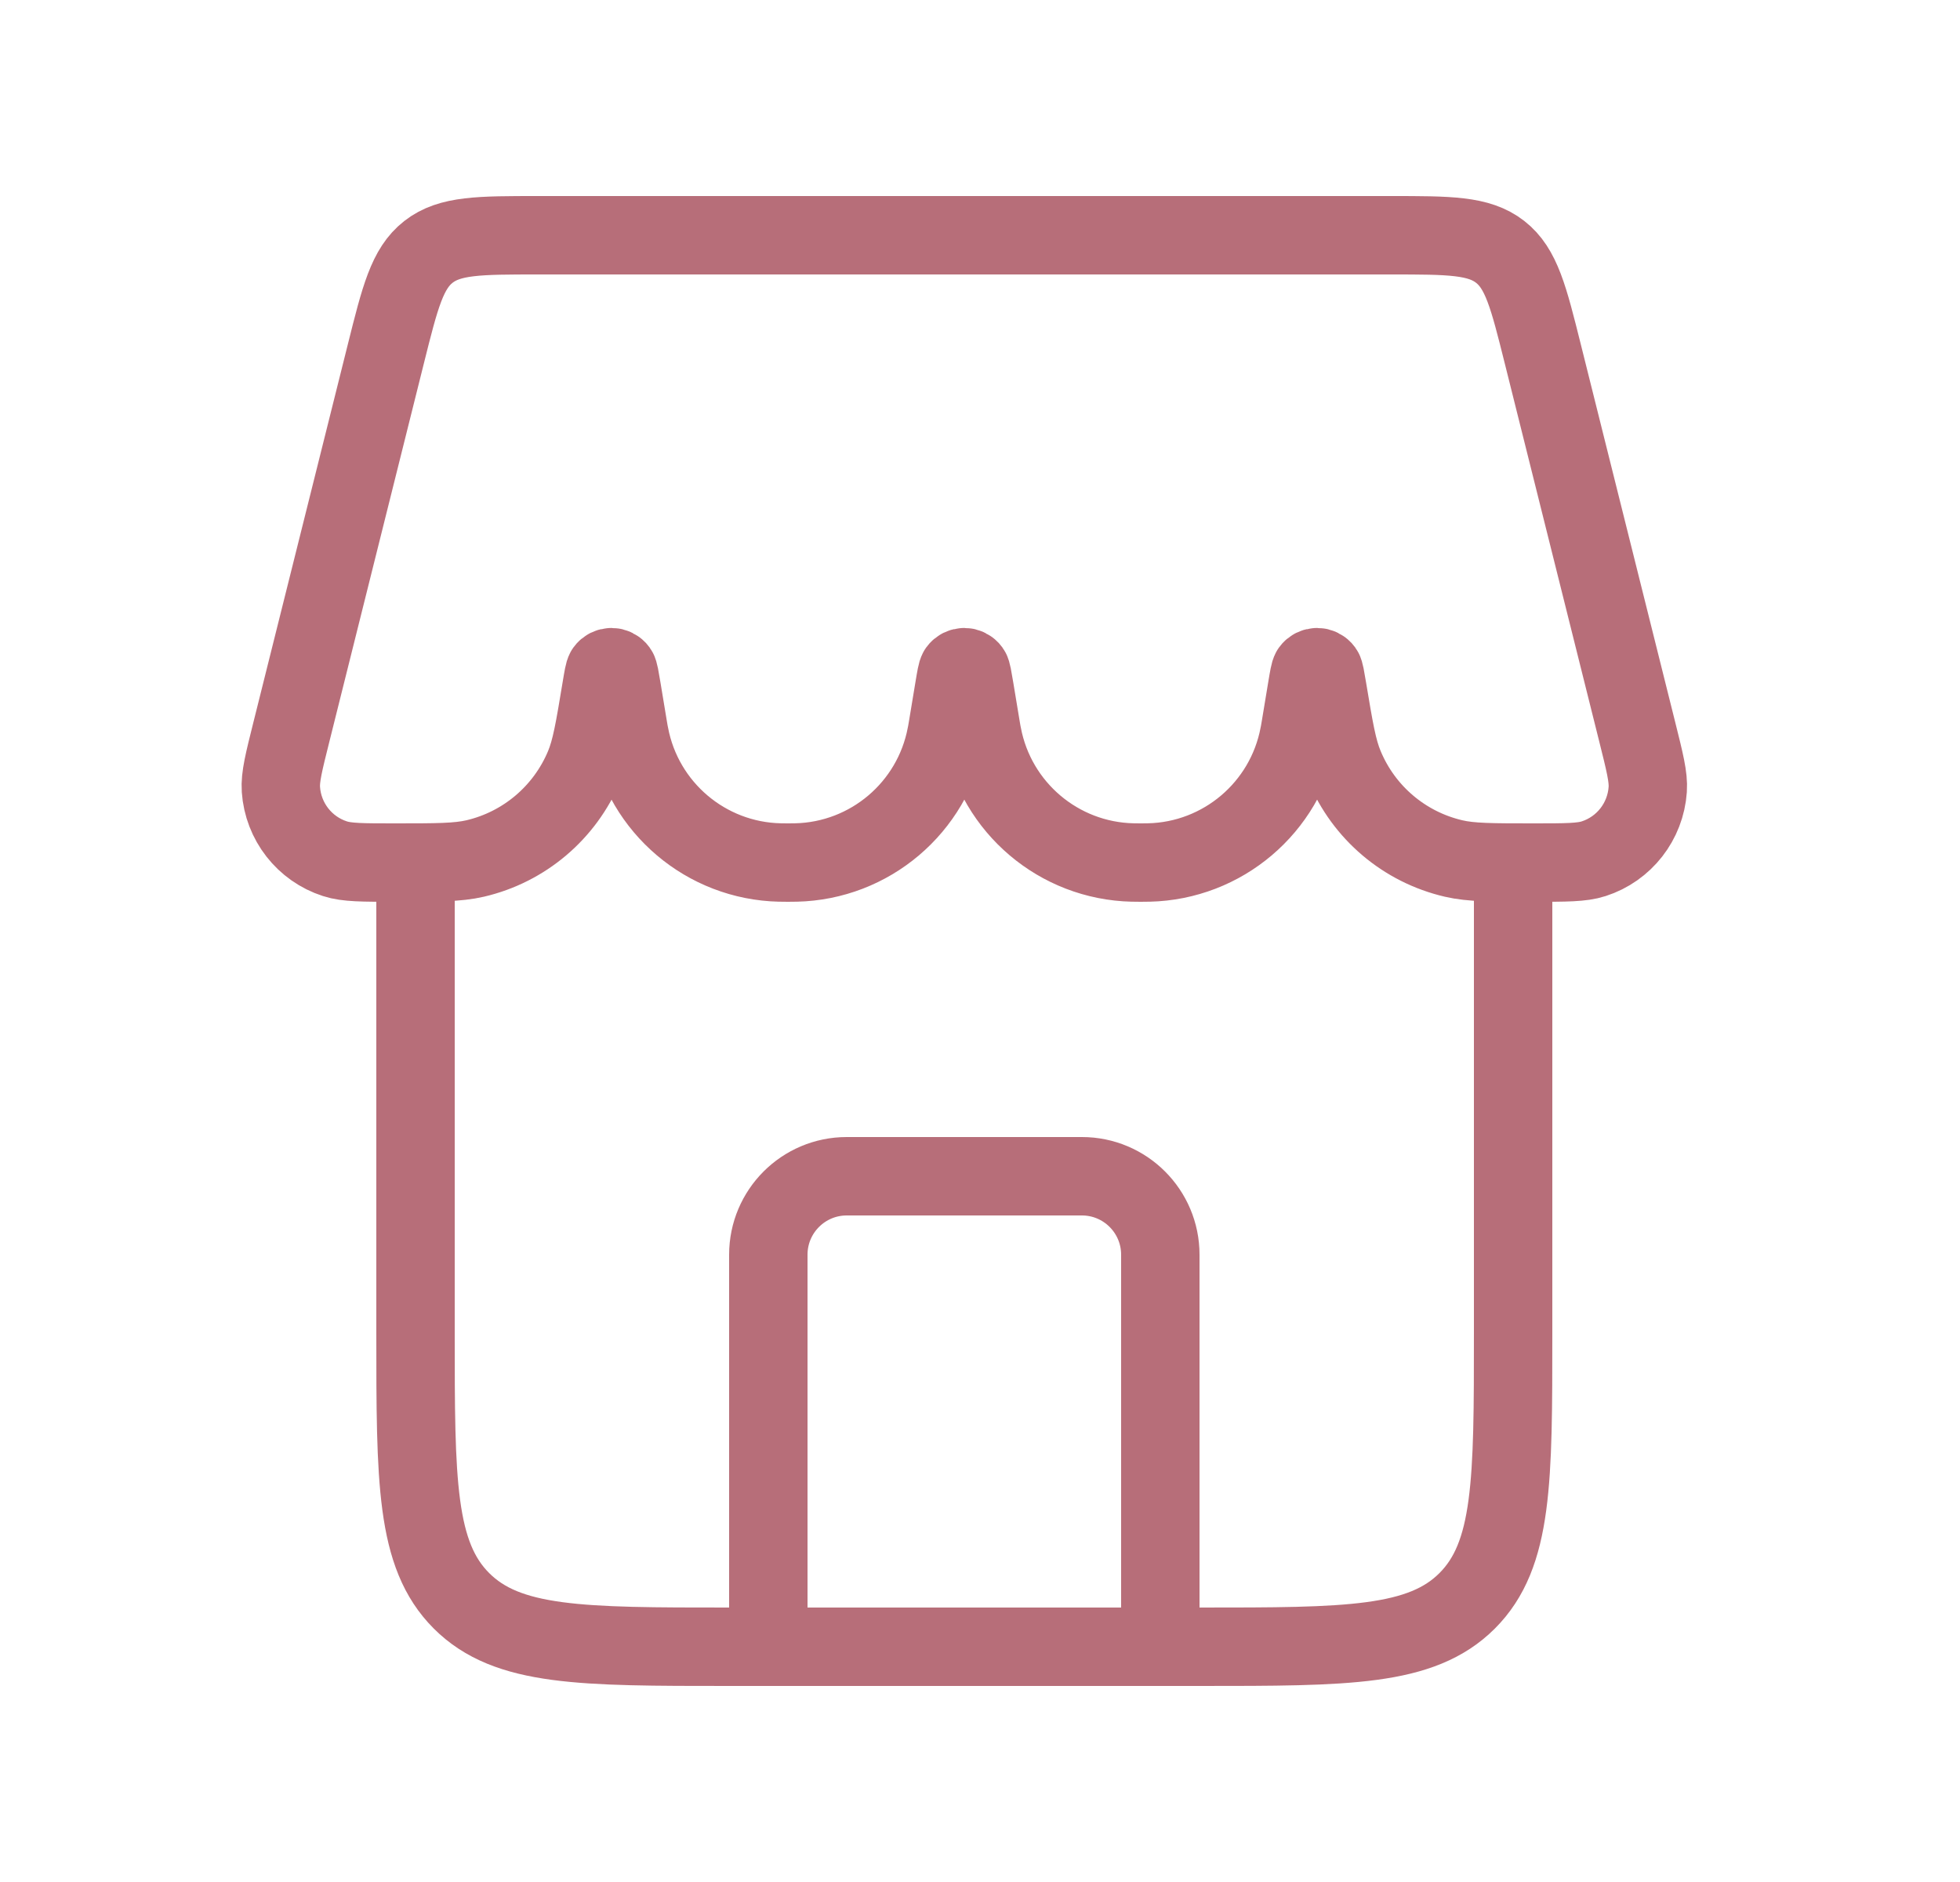 <svg width="25" height="24" viewBox="0 0 25 24" fill="none" xmlns="http://www.w3.org/2000/svg">
<path d="M14.8 21V16C14.8 15.448 14.352 15 13.8 15H10.8C10.248 15 9.8 15.448 9.8 16V21" stroke="#B76E79" stroke-linecap="round" stroke-linejoin="round"/>
<path d="M5.3 11V17C5.3 18.886 5.3 19.828 5.886 20.414C6.472 21 7.414 21 9.3 21H15.3C17.186 21 18.128 21 18.714 20.414C19.3 19.828 19.3 18.886 19.3 17V11" stroke="#B76E79"/>
<path d="M4.921 4.515C5.103 3.787 5.194 3.424 5.465 3.212C5.737 3 6.112 3 6.862 3H17.738C18.488 3 18.863 3 19.135 3.212C19.406 3.424 19.497 3.787 19.679 4.515L20.882 9.329C20.979 9.717 21.028 9.91 21.017 10.068C20.989 10.476 20.716 10.826 20.327 10.951C20.177 11 19.973 11 19.564 11V11C19.031 11 18.764 11 18.541 10.948C17.913 10.802 17.395 10.363 17.148 9.768C17.059 9.556 17.017 9.299 16.931 8.785V8.785C16.907 8.641 16.895 8.569 16.881 8.55C16.841 8.494 16.759 8.494 16.719 8.55C16.705 8.569 16.693 8.641 16.669 8.785L16.588 9.274C16.579 9.326 16.575 9.352 16.57 9.374C16.394 10.3 15.595 10.978 14.652 10.999C14.629 11 14.603 11 14.55 11V11C14.498 11 14.471 11 14.448 10.999C13.505 10.978 12.706 10.3 12.53 9.374C12.525 9.352 12.521 9.326 12.512 9.274L12.431 8.785C12.407 8.641 12.395 8.569 12.381 8.55C12.341 8.494 12.259 8.494 12.219 8.55C12.205 8.569 12.193 8.641 12.169 8.785L12.088 9.274C12.079 9.326 12.075 9.352 12.07 9.374C11.894 10.3 11.095 10.978 10.152 10.999C10.129 11 10.103 11 10.05 11V11C9.997 11 9.971 11 9.948 10.999C9.005 10.978 8.206 10.3 8.03 9.374C8.025 9.352 8.021 9.326 8.012 9.274L7.931 8.785C7.907 8.641 7.895 8.569 7.881 8.55C7.841 8.494 7.759 8.494 7.719 8.55C7.705 8.569 7.693 8.641 7.669 8.785V8.785C7.584 9.299 7.541 9.556 7.453 9.768C7.205 10.363 6.687 10.802 6.06 10.948C5.836 11 5.569 11 5.036 11V11C4.627 11 4.423 11 4.273 10.951C3.884 10.826 3.611 10.476 3.583 10.068C3.572 9.91 3.621 9.717 3.718 9.329L4.921 4.515Z" stroke="#B76E79"/>
</svg>
